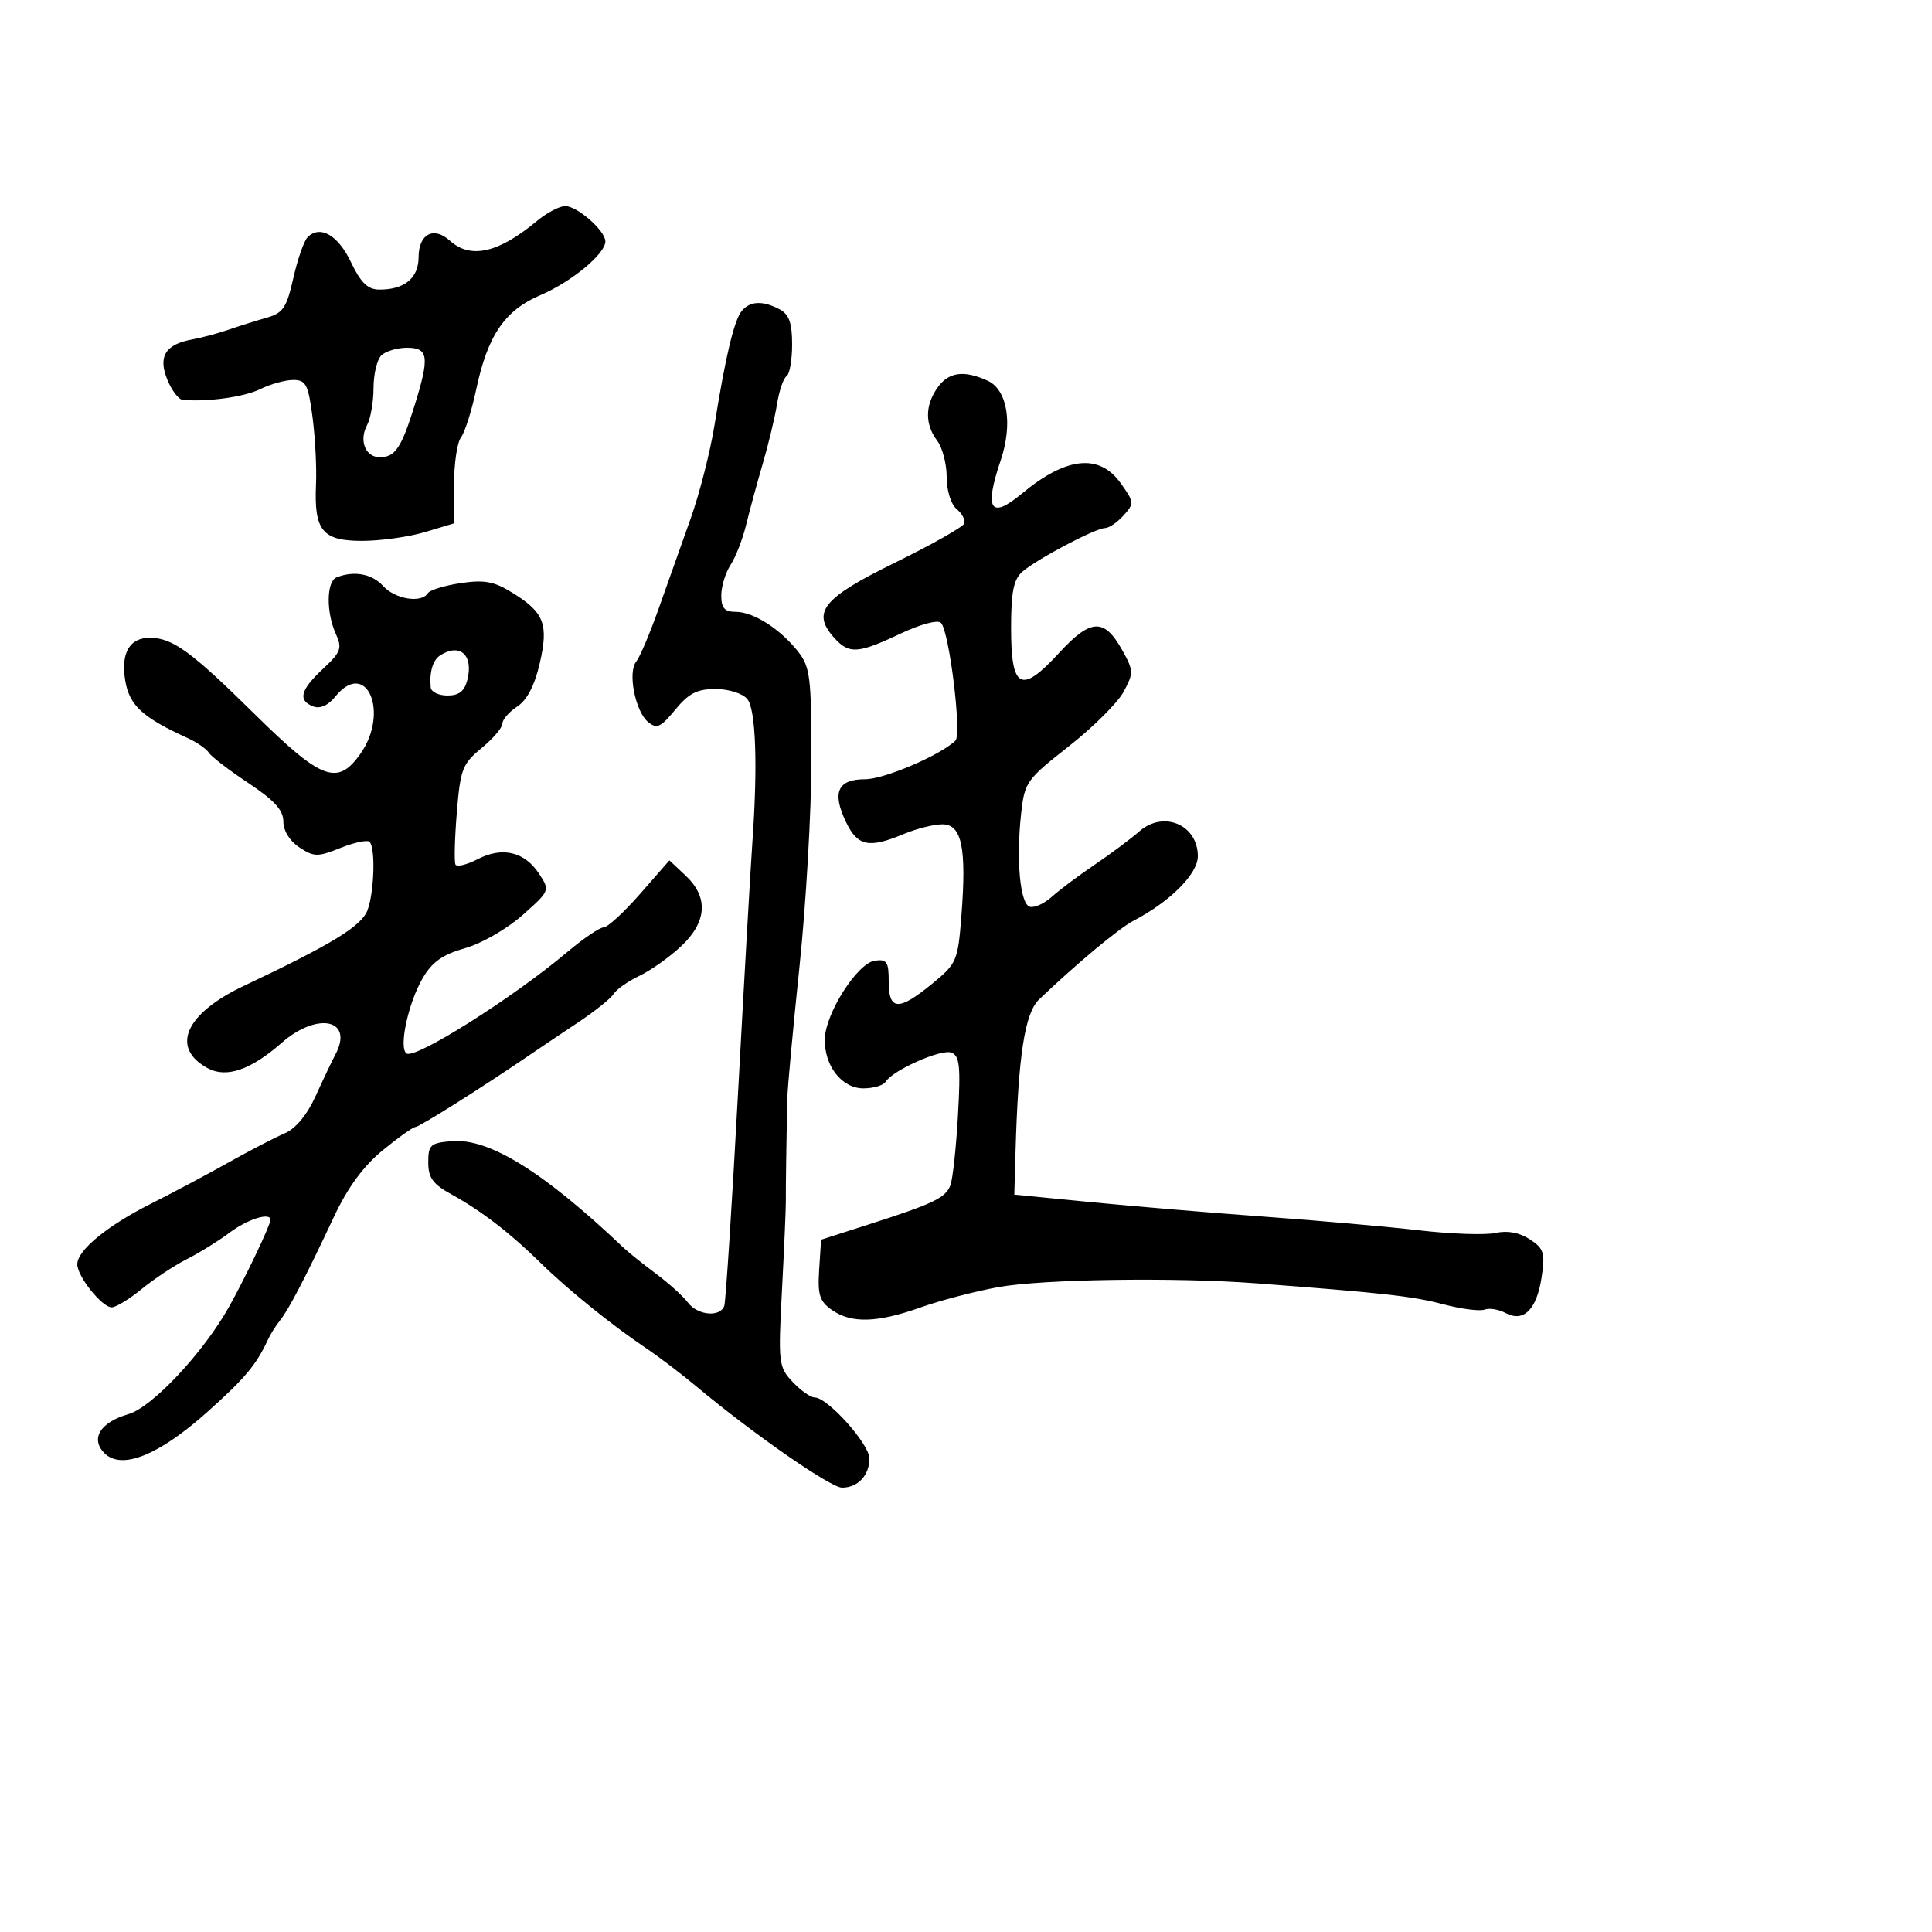 <svg xmlns="http://www.w3.org/2000/svg" width="300" height="300" viewBox="0 0 300 300" version="1.1">
  <defs/>
  <path d="M145.557,60.223 C147.279,57.764 149.65,57.428 153.357,59.117 C156.436,60.52 157.302,65.818 155.381,71.5 C152.796,79.147 153.794,80.708 158.673,76.649 C165.569,70.912 170.709,70.379 174.038,75.054 C176.121,77.979 176.138,78.19 174.451,80.054 C173.483,81.124 172.194,82 171.587,82 C170.125,82 160.967,86.834 158.75,88.777 C157.386,89.972 157,91.905 157,97.548 C157,107.019 158.546,107.82 164.438,101.403 C169.361,96.041 171.456,95.936 174.235,100.912 C176.036,104.138 176.049,104.493 174.472,107.422 C173.554,109.126 169.723,112.937 165.957,115.891 C159.376,121.053 159.09,121.459 158.555,126.381 C157.774,133.574 158.392,140.297 159.881,140.794 C160.575,141.025 162.123,140.334 163.321,139.257 C164.52,138.181 167.525,135.93 170,134.256 C172.475,132.581 175.589,130.258 176.919,129.092 C180.676,125.8 186,128.065 186,132.955 C186,135.696 181.693,140.013 176,142.977 C173.751,144.149 167.1,149.692 161.353,155.186 C159.124,157.317 158.114,163.872 157.685,179 L157.5,185.5 L169.5,186.675 C176.1,187.321 188.25,188.338 196.5,188.935 C204.75,189.532 215.515,190.484 220.423,191.051 C225.331,191.619 230.636,191.8 232.214,191.453 C234.085,191.042 235.939,191.385 237.548,192.439 C239.732,193.87 239.943,194.54 239.389,198.278 C238.637,203.346 236.595,205.389 233.784,203.884 C232.717,203.313 231.245,203.076 230.513,203.357 C229.781,203.637 226.89,203.262 224.087,202.523 C219.362,201.277 214.897,200.777 195,199.27 C182.446,198.319 161.876,198.625 155.016,199.865 C151.449,200.509 146.019,201.928 142.949,203.018 C136.197,205.415 132.199,205.528 129.171,203.408 C127.266,202.073 126.947,201.061 127.199,197.158 L127.5,192.5 L135,190.095 C144.891,186.923 146.766,186.03 147.558,184.109 C147.924,183.224 148.459,178.347 148.747,173.27 C149.184,165.56 149.017,163.944 147.732,163.451 C146.148,162.843 138.625,166.18 137.509,167.986 C137.164,168.544 135.61,169 134.056,169 C130.698,169 127.961,165.467 128.079,161.285 C128.191,157.318 133.14,149.57 135.81,149.18 C137.714,148.903 138,149.327 138,152.43 C138,156.95 139.535,157.023 144.751,152.75 C148.57,149.621 148.739,149.227 149.287,142.19 C150.106,131.654 149.346,128 146.337,128 C145.016,128 142.32,128.675 140.346,129.5 C134.886,131.781 133.166,131.417 131.342,127.591 C129.166,123.028 130.082,121 134.32,121 C137.298,121 145.981,117.294 148.36,115.006 C149.372,114.034 147.399,97.999 146.11,96.71 C145.606,96.206 142.904,96.933 139.769,98.416 C133.237,101.506 131.85,101.597 129.575,99.082 C125.958,95.086 127.725,92.881 138.958,87.377 C144.71,84.559 149.562,81.813 149.741,81.276 C149.92,80.739 149.377,79.728 148.533,79.028 C147.663,78.305 147,76.161 147,74.069 C147,72.041 146.339,69.509 145.532,68.441 C143.615,65.907 143.624,62.982 145.557,60.223 Z M52.25,89.662 C54.953,88.572 57.773,89.092 59.5,91 C61.351,93.045 65.447,93.705 66.429,92.115 C66.729,91.629 69.018,90.924 71.514,90.55 C75.201,89.997 76.707,90.274 79.539,92.024 C84.513,95.098 85.216,96.914 83.802,103.037 C83.011,106.464 81.83,108.72 80.304,109.72 C79.037,110.551 78.004,111.741 78.009,112.365 C78.014,112.989 76.559,114.699 74.775,116.165 C71.8,118.61 71.483,119.435 70.935,126.165 C70.606,130.199 70.511,133.836 70.725,134.246 C70.939,134.657 72.486,134.283 74.164,133.415 C78.002,131.43 81.46,132.246 83.699,135.664 C85.419,138.289 85.412,138.306 81.119,142.116 C78.734,144.233 74.758,146.517 72.201,147.239 C68.731,148.219 67.105,149.369 65.64,151.876 C63.366,155.77 61.868,162.8 63.144,163.589 C64.56,164.464 79.688,154.912 88.046,147.864 C90.566,145.739 93.127,144 93.737,144 C94.346,144 96.892,141.66 99.394,138.799 L103.944,133.599 L106.472,135.974 C110.038,139.324 109.786,143.162 105.75,146.947 C103.963,148.623 101.052,150.686 99.282,151.529 C97.512,152.373 95.712,153.636 95.282,154.336 C94.852,155.035 92.39,157.012 89.81,158.729 C87.231,160.446 83.856,162.715 82.31,163.772 C75.02,168.755 65.121,175 64.513,175 C64.141,175 61.851,176.627 59.424,178.616 C56.447,181.056 53.997,184.39 51.893,188.866 C47.393,198.438 44.87,203.291 43.503,205 C42.844,205.825 41.993,207.175 41.613,208 C39.802,211.93 38.028,214.045 32.128,219.308 C24.629,225.998 18.868,228.296 16.224,225.652 C13.985,223.414 15.562,220.844 19.946,219.587 C23.597,218.539 31.544,210.077 35.522,203 C38.035,198.53 42,190.216 42,189.417 C42,188.2 38.467,189.299 35.683,191.382 C33.932,192.692 30.925,194.558 29,195.528 C27.075,196.498 23.935,198.576 22.022,200.146 C20.109,201.716 18.005,203 17.345,203 C15.835,203 12,198.205 12,196.317 C12,194.152 16.629,190.34 23.389,186.939 C26.75,185.249 32.2,182.351 35.5,180.5 C38.8,178.649 42.715,176.619 44.2,175.987 C45.917,175.257 47.672,173.14 49.021,170.17 C50.188,167.601 51.561,164.719 52.072,163.764 C55.008,158.271 49.297,157.044 43.693,161.965 C38.959,166.121 35.17,167.429 32.305,165.896 C26.409,162.74 28.723,157.405 37.859,153.088 C51.543,146.621 56.117,143.823 57.06,141.342 C58.115,138.568 58.327,131.661 57.387,130.72 C57.049,130.383 55.022,130.808 52.881,131.664 C49.327,133.086 48.77,133.08 46.494,131.588 C44.992,130.604 44,129.008 44,127.574 C44,125.801 42.609,124.271 38.544,121.573 C35.543,119.581 32.789,117.468 32.424,116.877 C32.059,116.286 30.576,115.263 29.13,114.603 C22.147,111.42 20.098,109.54 19.453,105.724 C18.719,101.378 20.123,98.981 23.372,99.035 C26.848,99.093 29.731,101.204 39.502,110.845 C49.921,121.126 52.393,122.066 55.932,117.096 C60.538,110.628 56.892,102.207 52.066,108.167 C50.956,109.538 49.703,110.1 48.656,109.698 C46.213,108.761 46.622,107.155 50.144,103.865 C52.949,101.245 53.165,100.658 52.144,98.417 C50.629,95.091 50.687,90.293 52.25,89.662 Z M115.196,48.263 C116.469,46.73 118.481,46.652 121.066,48.035 C122.529,48.818 123,50.144 123,53.476 C123,55.899 122.611,58.123 122.135,58.417 C121.659,58.711 120.996,60.65 120.661,62.726 C120.326,64.802 119.327,68.975 118.44,72 C117.553,75.025 116.392,79.3 115.858,81.5 C115.325,83.7 114.238,86.497 113.444,87.715 C112.65,88.933 112,91.07 112,92.465 C112,94.425 112.51,95.001 114.25,95.007 C117.011,95.015 121.159,97.661 123.927,101.18 C125.807,103.57 125.999,105.153 125.991,118.158 C125.986,126.046 125.159,140.375 124.153,150 C123.147,159.625 122.294,168.85 122.257,170.5 C122.116,176.839 122.003,184.584 122.025,186.5 C122.037,187.6 121.767,193.824 121.425,200.331 C120.828,211.688 120.894,212.258 123.076,214.581 C124.326,215.911 125.87,217 126.508,217 C128.511,217 135,224.233 135,226.467 C135,229.089 133.211,231 130.757,231 C128.97,231 116.955,222.657 108.203,215.34 C105.84,213.364 102.24,210.628 100.203,209.26 C94.924,205.714 88.088,200.179 83.887,196.051 C79.216,191.461 74.714,187.999 70.153,185.491 C67.211,183.873 66.5,182.901 66.5,180.491 C66.5,177.767 66.828,177.473 70.18,177.194 C75.955,176.713 84.457,181.997 96.837,193.76 C97.572,194.459 99.822,196.261 101.837,197.765 C103.851,199.268 106.088,201.287 106.807,202.249 C108.317,204.272 111.872,204.586 112.47,202.75 C112.695,202.063 113.659,187.1 114.614,169.5 C115.568,151.9 116.559,134.575 116.815,131 C117.678,118.957 117.375,110.157 116.041,108.549 C115.316,107.675 113.174,106.996 111.128,106.991 C108.251,106.984 106.952,107.648 104.855,110.2 C102.593,112.952 101.981,113.229 100.631,112.109 C98.64,110.456 97.444,104.38 98.788,102.739 C99.346,102.058 100.917,98.35 102.278,94.5 C103.64,90.65 105.878,84.35 107.251,80.5 C108.624,76.65 110.288,70.125 110.95,66 C112.681,55.209 113.998,49.707 115.196,48.263 Z M83.327,34.351 C84.881,33.058 86.877,32 87.762,32 C89.644,32 94,35.832 94,37.487 C94,39.42 88.732,43.772 83.891,45.84 C78.361,48.201 75.716,52.098 73.939,60.5 C73.241,63.8 72.181,67.135 71.585,67.912 C70.988,68.688 70.5,72.01 70.5,75.295 L70.5,81.266 L66,82.618 C63.525,83.361 59.153,83.976 56.285,83.985 C50.059,84.003 48.744,82.4 49.07,75.184 C49.186,72.608 48.941,67.912 48.526,64.75 C47.861,59.694 47.5,59 45.538,59 C44.311,59 42.001,59.641 40.404,60.425 C37.915,61.646 32.264,62.431 28.371,62.097 C27.751,62.044 26.683,60.65 26,58.999 C24.506,55.394 25.664,53.472 29.782,52.723 C31.277,52.451 33.85,51.763 35.5,51.194 C37.15,50.625 39.816,49.786 41.425,49.33 C43.951,48.613 44.514,47.773 45.548,43.177 C46.207,40.249 47.206,37.394 47.767,36.833 C49.703,34.897 52.506,36.513 54.5,40.714 C55.987,43.848 57.093,44.937 58.816,44.964 C62.755,45.025 65,43.199 65,39.933 C65,36.327 67.344,35.096 69.866,37.379 C73.055,40.265 77.39,39.29 83.327,34.351 Z M59.2,55.2 C58.54,55.86 58,58.14 58,60.266 C58,62.392 57.552,64.969 57.004,65.993 C55.71,68.411 56.734,71 58.985,71 C61.335,71 62.327,69.54 64.326,63.135 C66.738,55.407 66.564,54 63.2,54 C61.66,54 59.86,54.54 59.2,55.2 Z M68.35,101.765 C67.206,102.496 66.655,104.365 66.882,106.75 C66.947,107.438 68.116,108 69.481,108 C71.278,108 72.131,107.326 72.575,105.557 C73.542,101.705 71.422,99.803 68.35,101.765 Z"/>
</svg>

